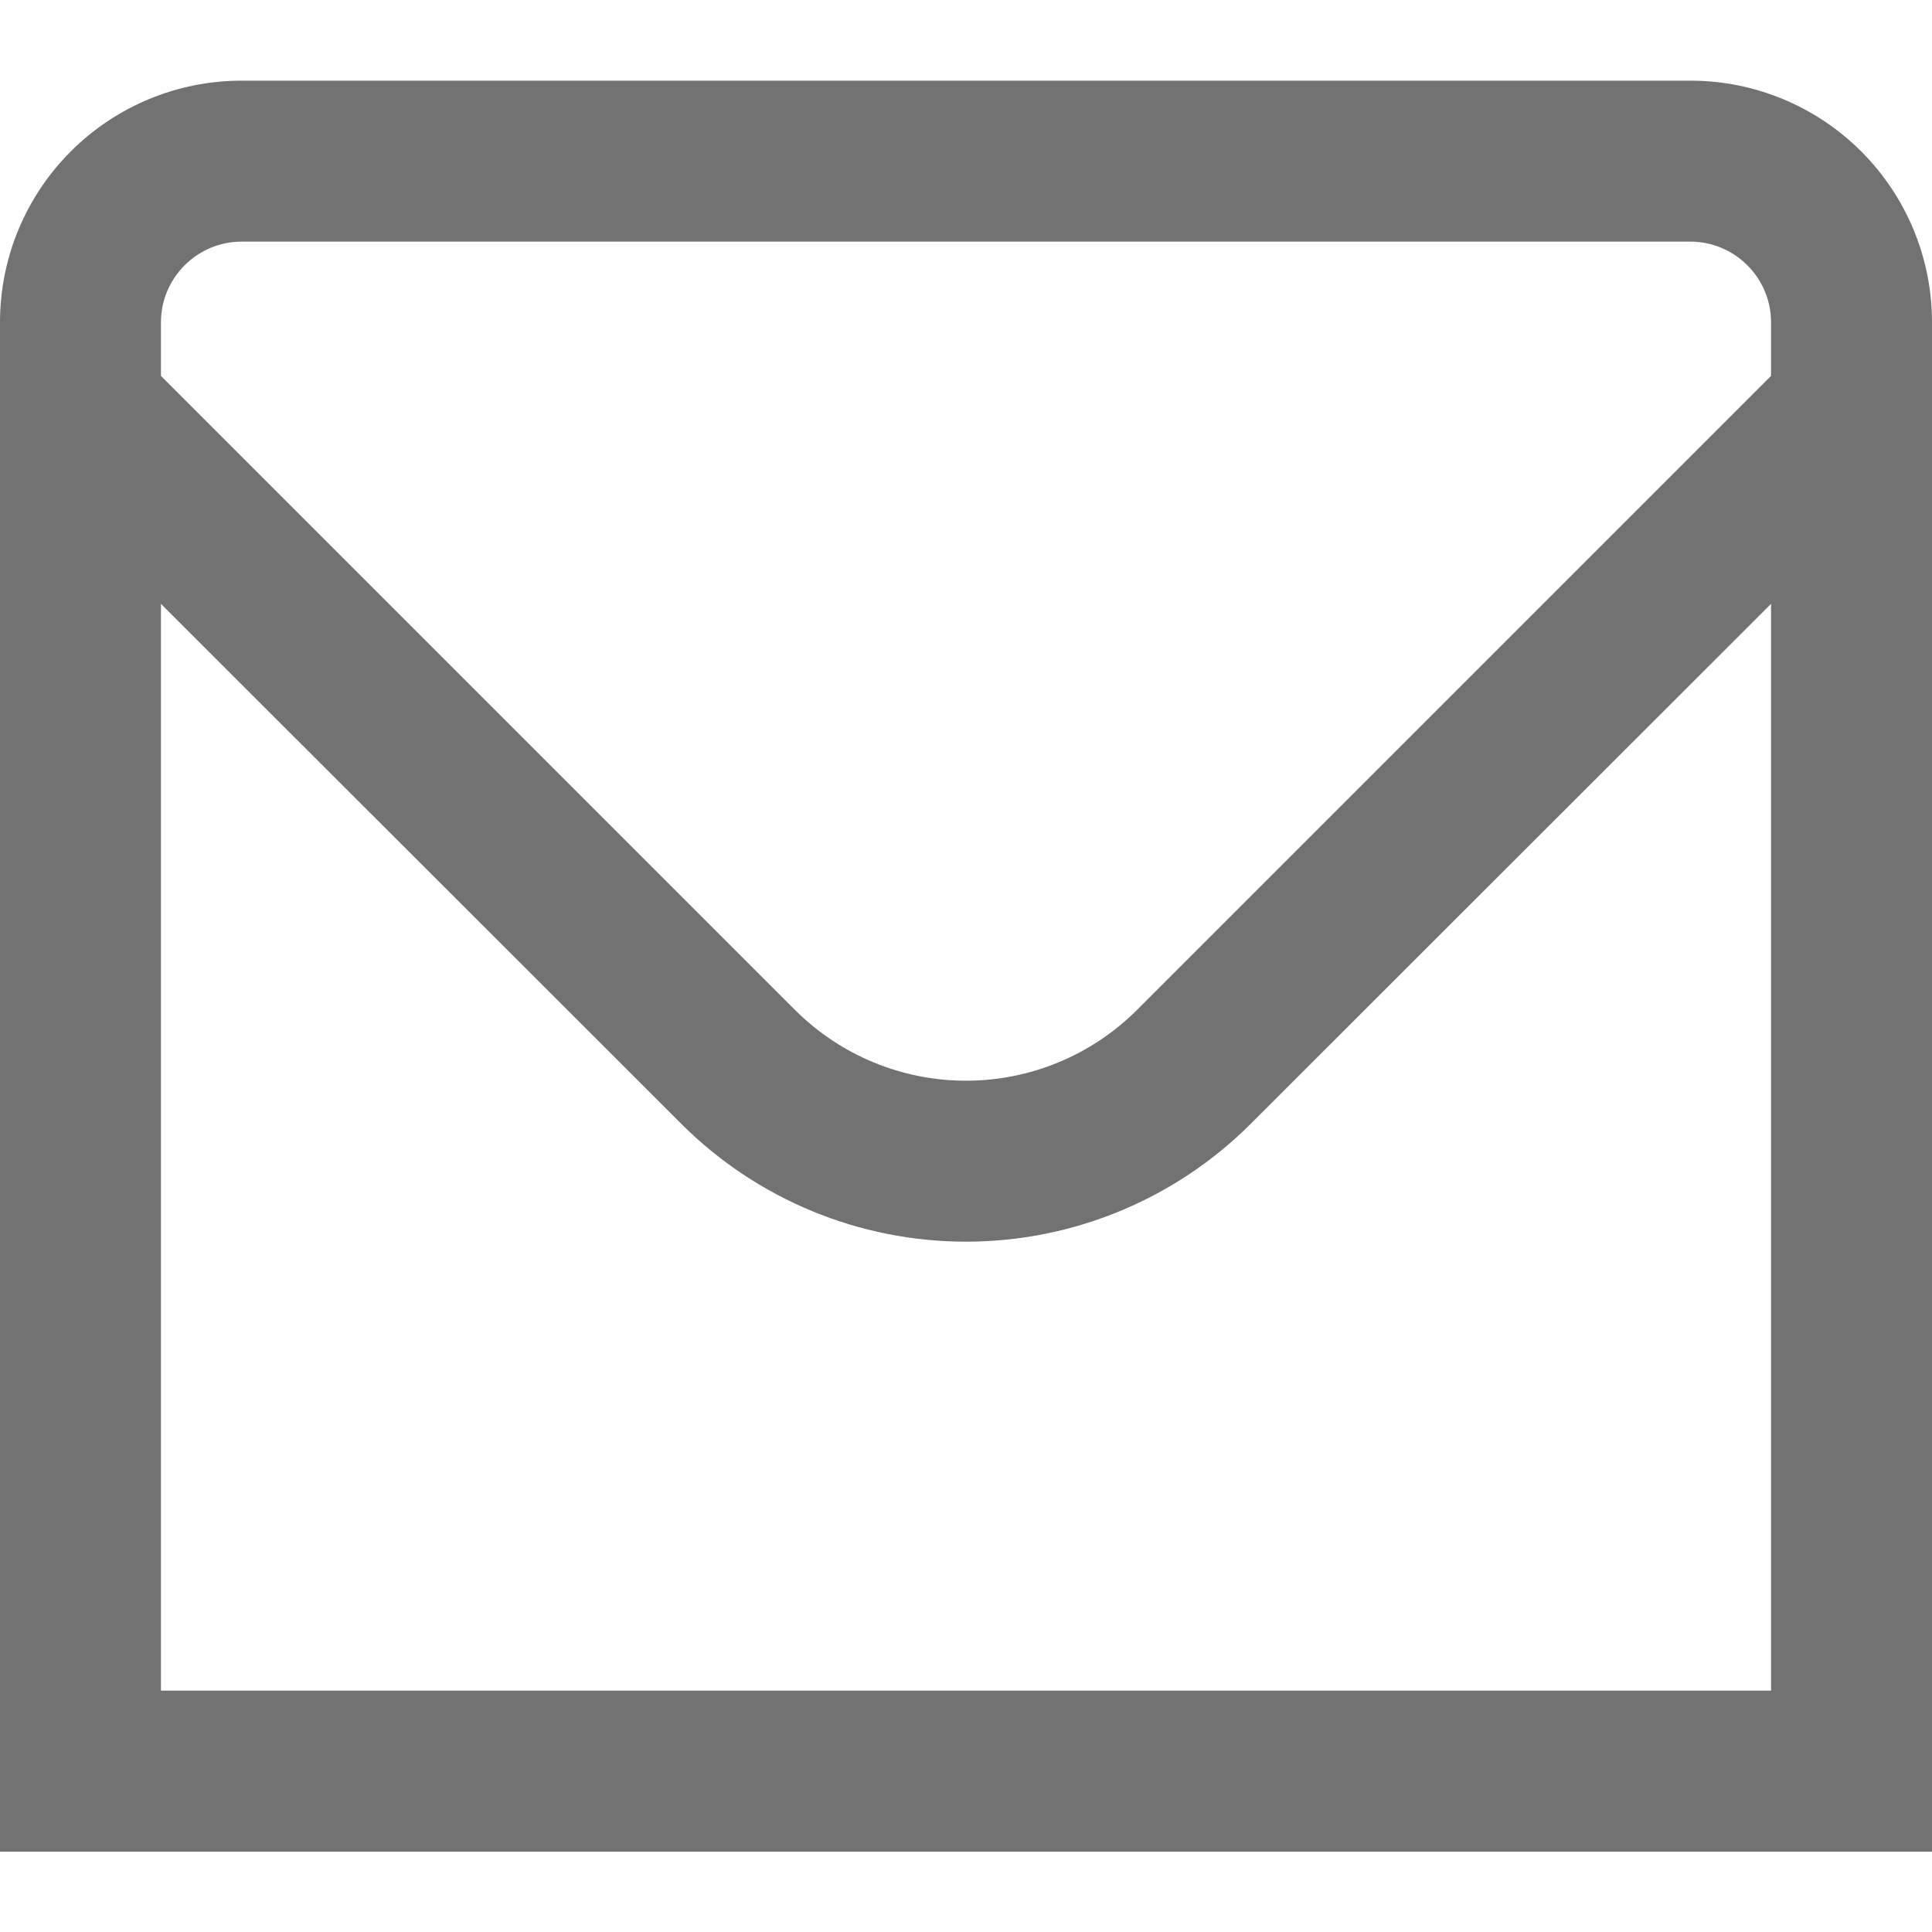 <svg width="16" height="16" viewBox="0 0 16 16" fill="none" xmlns="http://www.w3.org/2000/svg">
<g clip-path="url(#clip0_3937_1388)">
<path d="M14 0.668H2C1.47 0.668 0.961 0.879 0.586 1.254C0.211 1.629 0 2.138 0 2.668L0 15.335H16V2.668C16 2.138 15.789 1.629 15.414 1.254C15.039 0.879 14.53 0.668 14 0.668ZM2 2.001H14C14.177 2.001 14.346 2.072 14.471 2.197C14.596 2.322 14.667 2.491 14.667 2.668V3.113L9.415 8.365C9.039 8.74 8.53 8.95 8 8.95C7.47 8.95 6.961 8.74 6.585 8.365L1.333 3.113V2.668C1.333 2.491 1.404 2.322 1.529 2.197C1.654 2.072 1.823 2.001 2 2.001ZM1.333 14.001V5.001L5.643 9.308C6.268 9.932 7.116 10.283 8 10.283C8.884 10.283 9.732 9.932 10.357 9.308L14.667 5.001V14.001H1.333Z" fill="#727272"/>
</g>
<defs>
<clipPath id="clip0_3937_1388">
<rect width="16" height="16" fill="white"/>
</clipPath>
</defs>
</svg>
